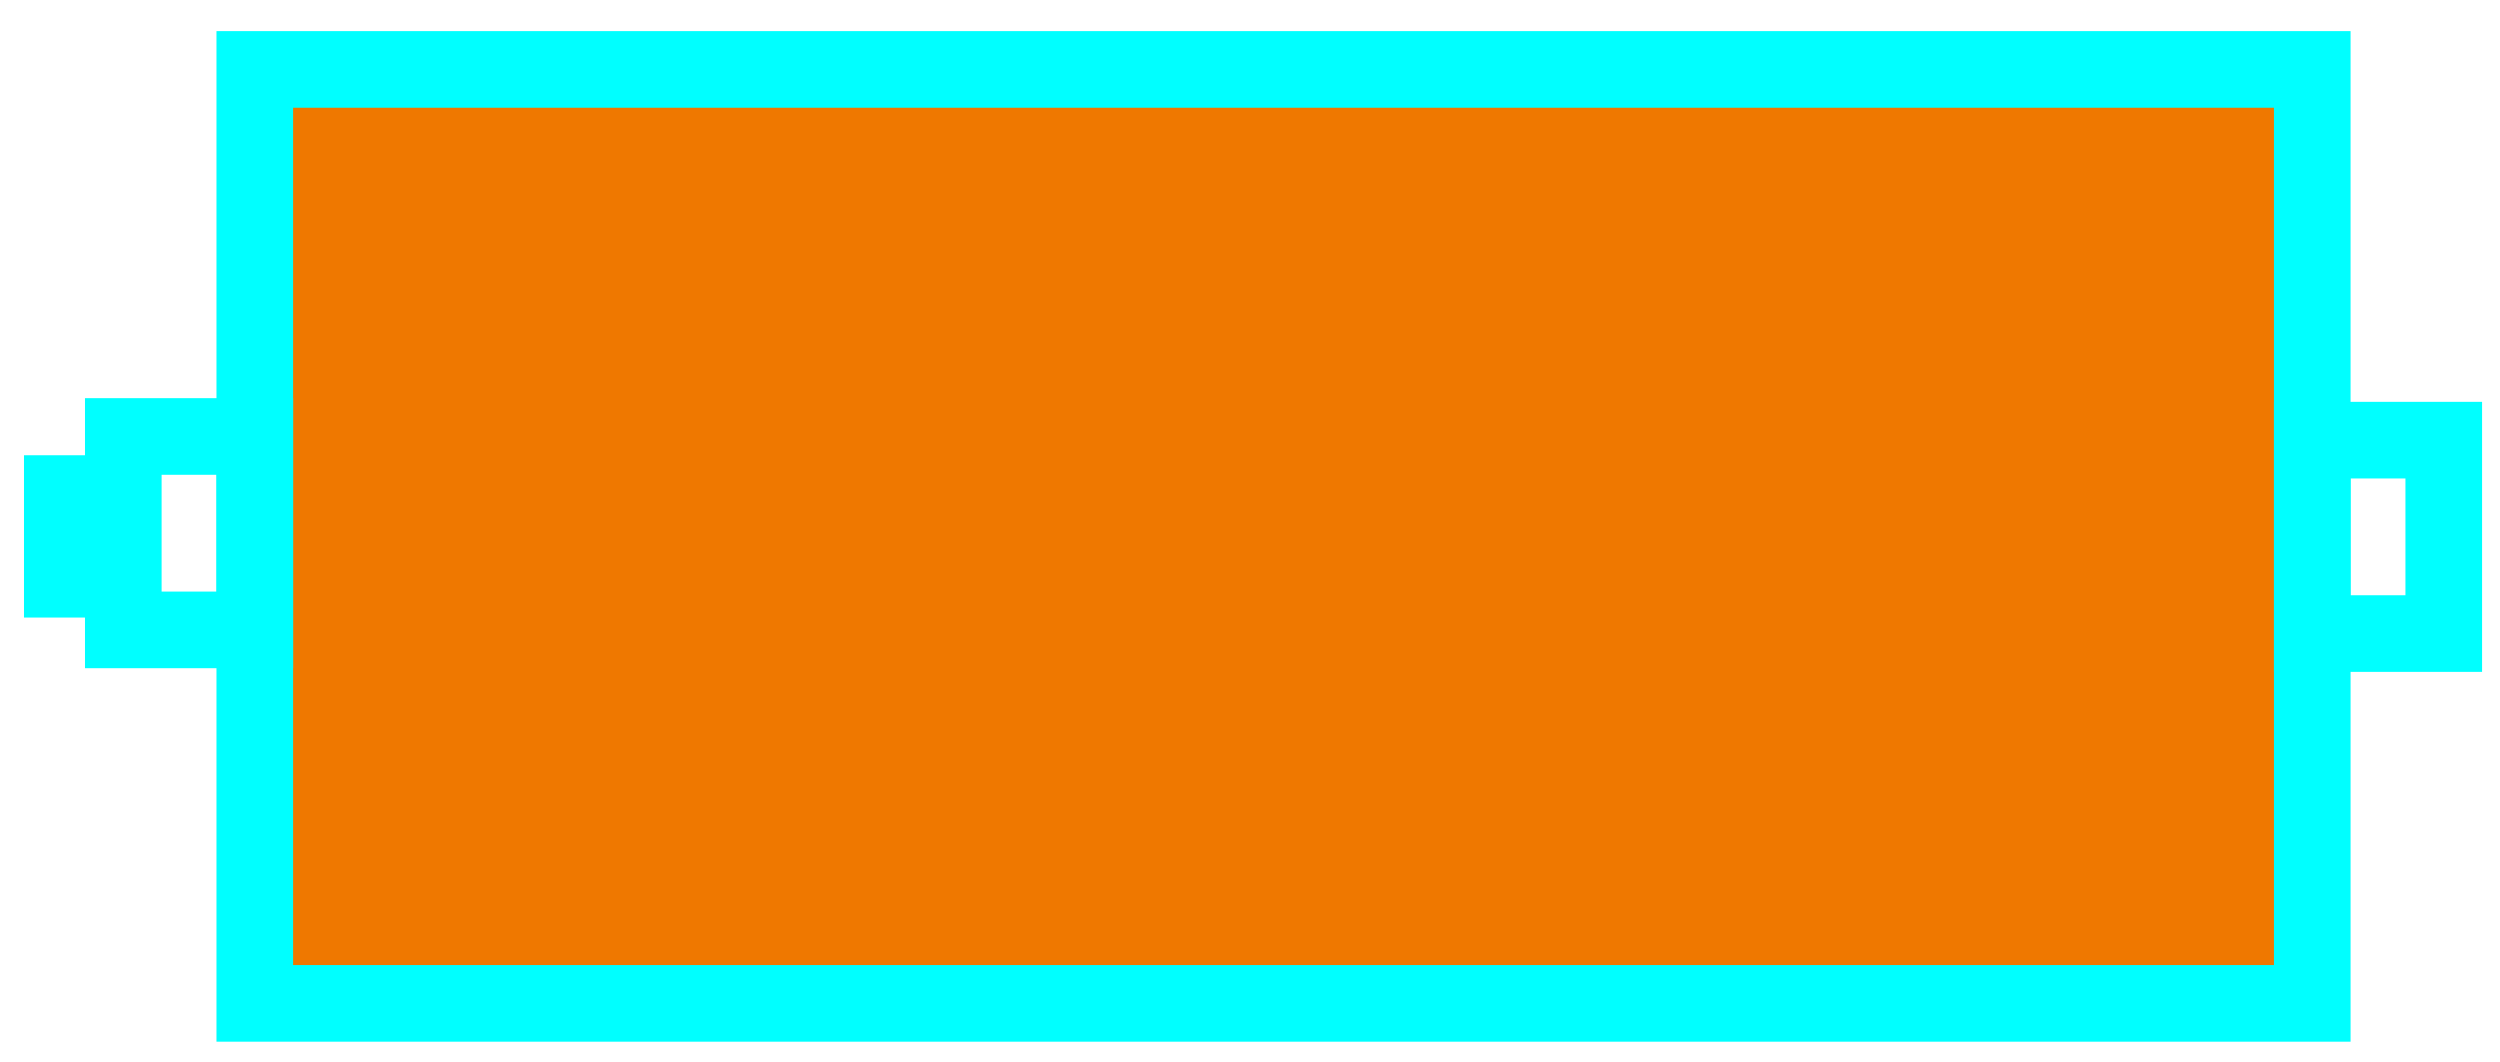 <?xml version="1.0" encoding="iso-8859-1"?>
<!-- Generator: Adobe Illustrator 19.0.0, SVG Export Plug-In . SVG Version: 6.00 Build 0)  -->
<svg version="1.1" id="&#x56FE;&#x5C42;_1" xmlns="http://www.w3.org/2000/svg" xmlns:xlink="http://www.w3.org/1999/xlink" x="0px"
	 y="0px" viewBox="0 0 32.625 13.854" style="enable-background:new 0 0 32.625 13.854;" xml:space="preserve">
<rect id="XMLID_3_" x="3.325" y="0.906" style="fill:#EF7800;stroke:#00FFFF;stroke-miterlimit:10;" width="26.85" height="12.188"/>
<rect id="XMLID_26_" x="1.609" y="5.696" style="fill:none;stroke:#00FFFF;stroke-miterlimit:10;" width="1.716" height="2.524"/>
<line id="XMLID_2_" style="fill:none;stroke:#00FFFF;stroke-miterlimit:10;" x1="0.813" y1="8.059" x2="0.813" y2="5.941"/>
<rect id="XMLID_28_" x="30.175" y="5.744" style="fill:none;stroke:#00FFFF;stroke-miterlimit:10;" width="1.716" height="2.524"/>
</svg>
